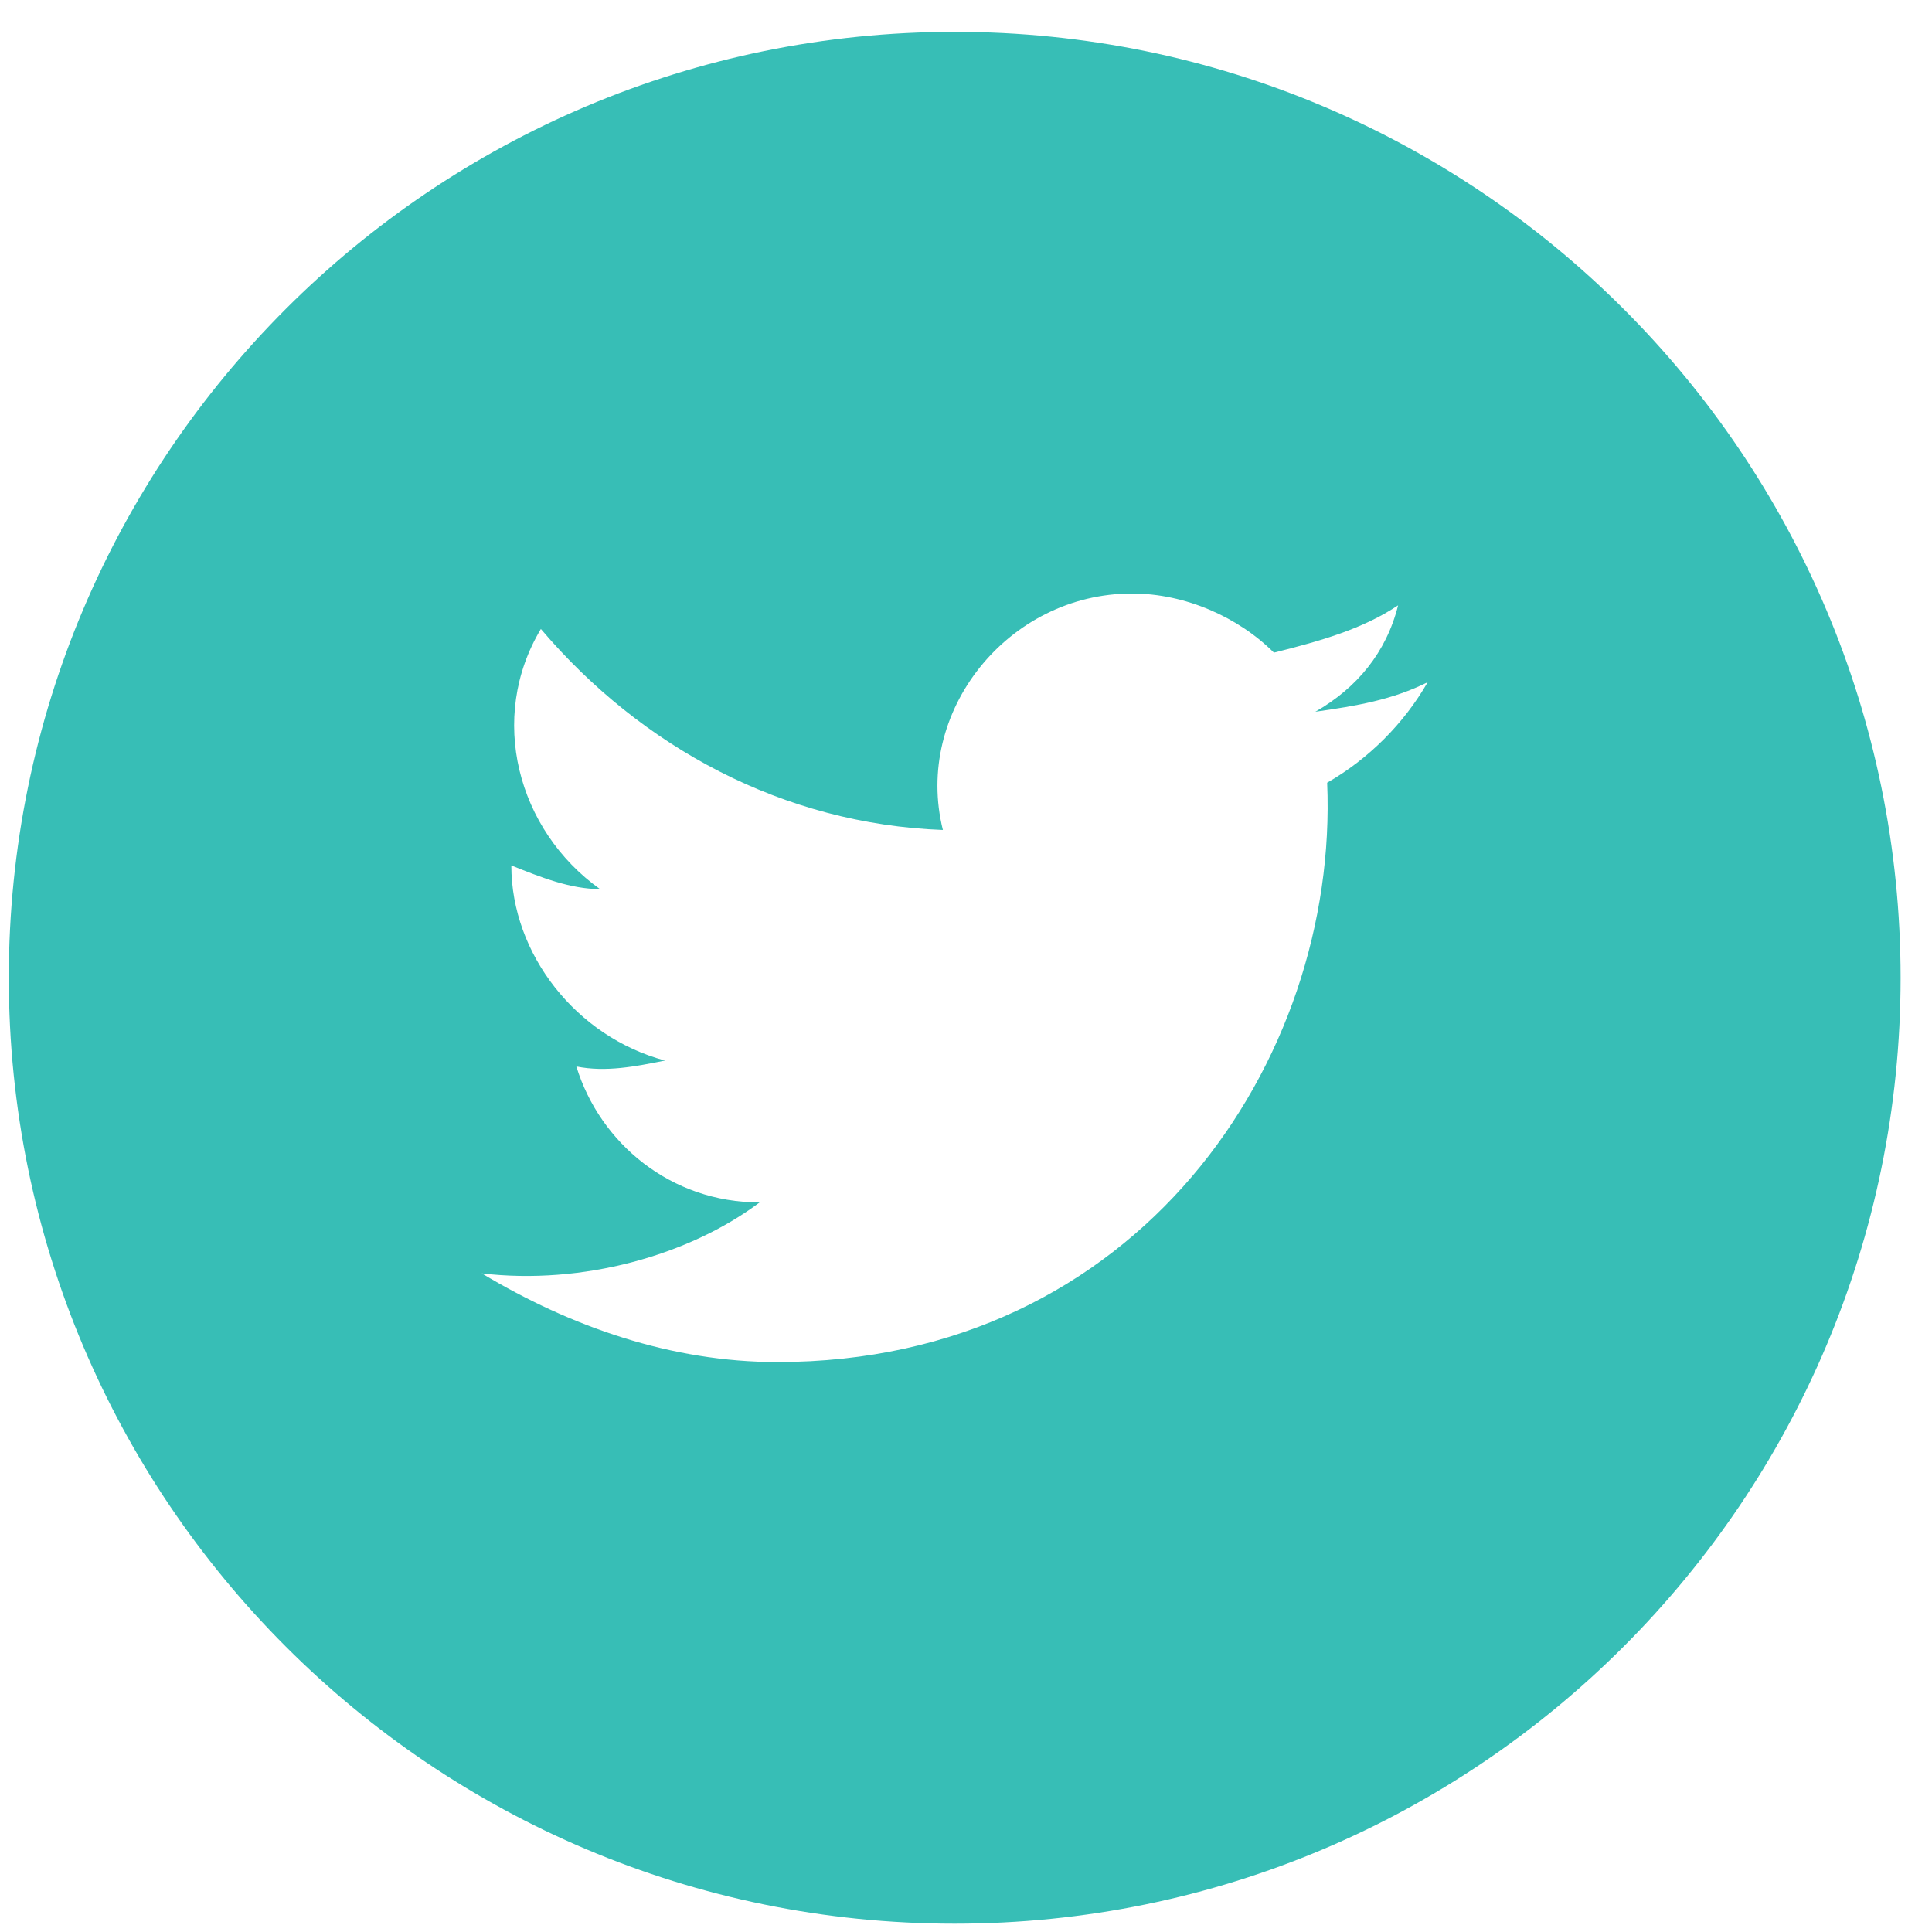 <svg width="47" height="47" viewBox="0 0 47 47" fill="none" xmlns="http://www.w3.org/2000/svg">
<path fill-rule="evenodd" clip-rule="evenodd" d="M0.214 23.787C0.214 11.078 10.516 0.775 23.225 0.775C35.934 0.775 46.236 11.078 46.236 23.787C46.236 36.495 35.934 46.798 23.225 46.798C10.516 46.798 0.214 36.495 0.214 23.787ZM31.998 17.315C33.005 17.171 33.868 17.027 34.731 16.596C34.155 17.602 33.292 18.465 32.286 19.041C32.573 25.8 27.683 33.135 18.91 33.135C16.322 33.135 13.877 32.272 11.72 30.978C14.164 31.265 16.753 30.546 18.479 29.252C16.322 29.252 14.596 27.814 14.021 25.944C14.74 26.088 15.459 25.944 16.178 25.8C14.021 25.225 12.439 23.211 12.439 21.054C13.158 21.342 13.877 21.629 14.596 21.629C12.582 20.191 11.863 17.459 13.158 15.301C15.603 18.178 19.054 20.047 22.938 20.191C22.218 17.315 24.52 14.438 27.54 14.438C28.834 14.438 30.128 15.014 30.991 15.877C32.142 15.589 33.149 15.301 34.012 14.726C33.724 15.877 33.005 16.739 31.998 17.315Z" fill="#37BEB6"/>
</svg>
